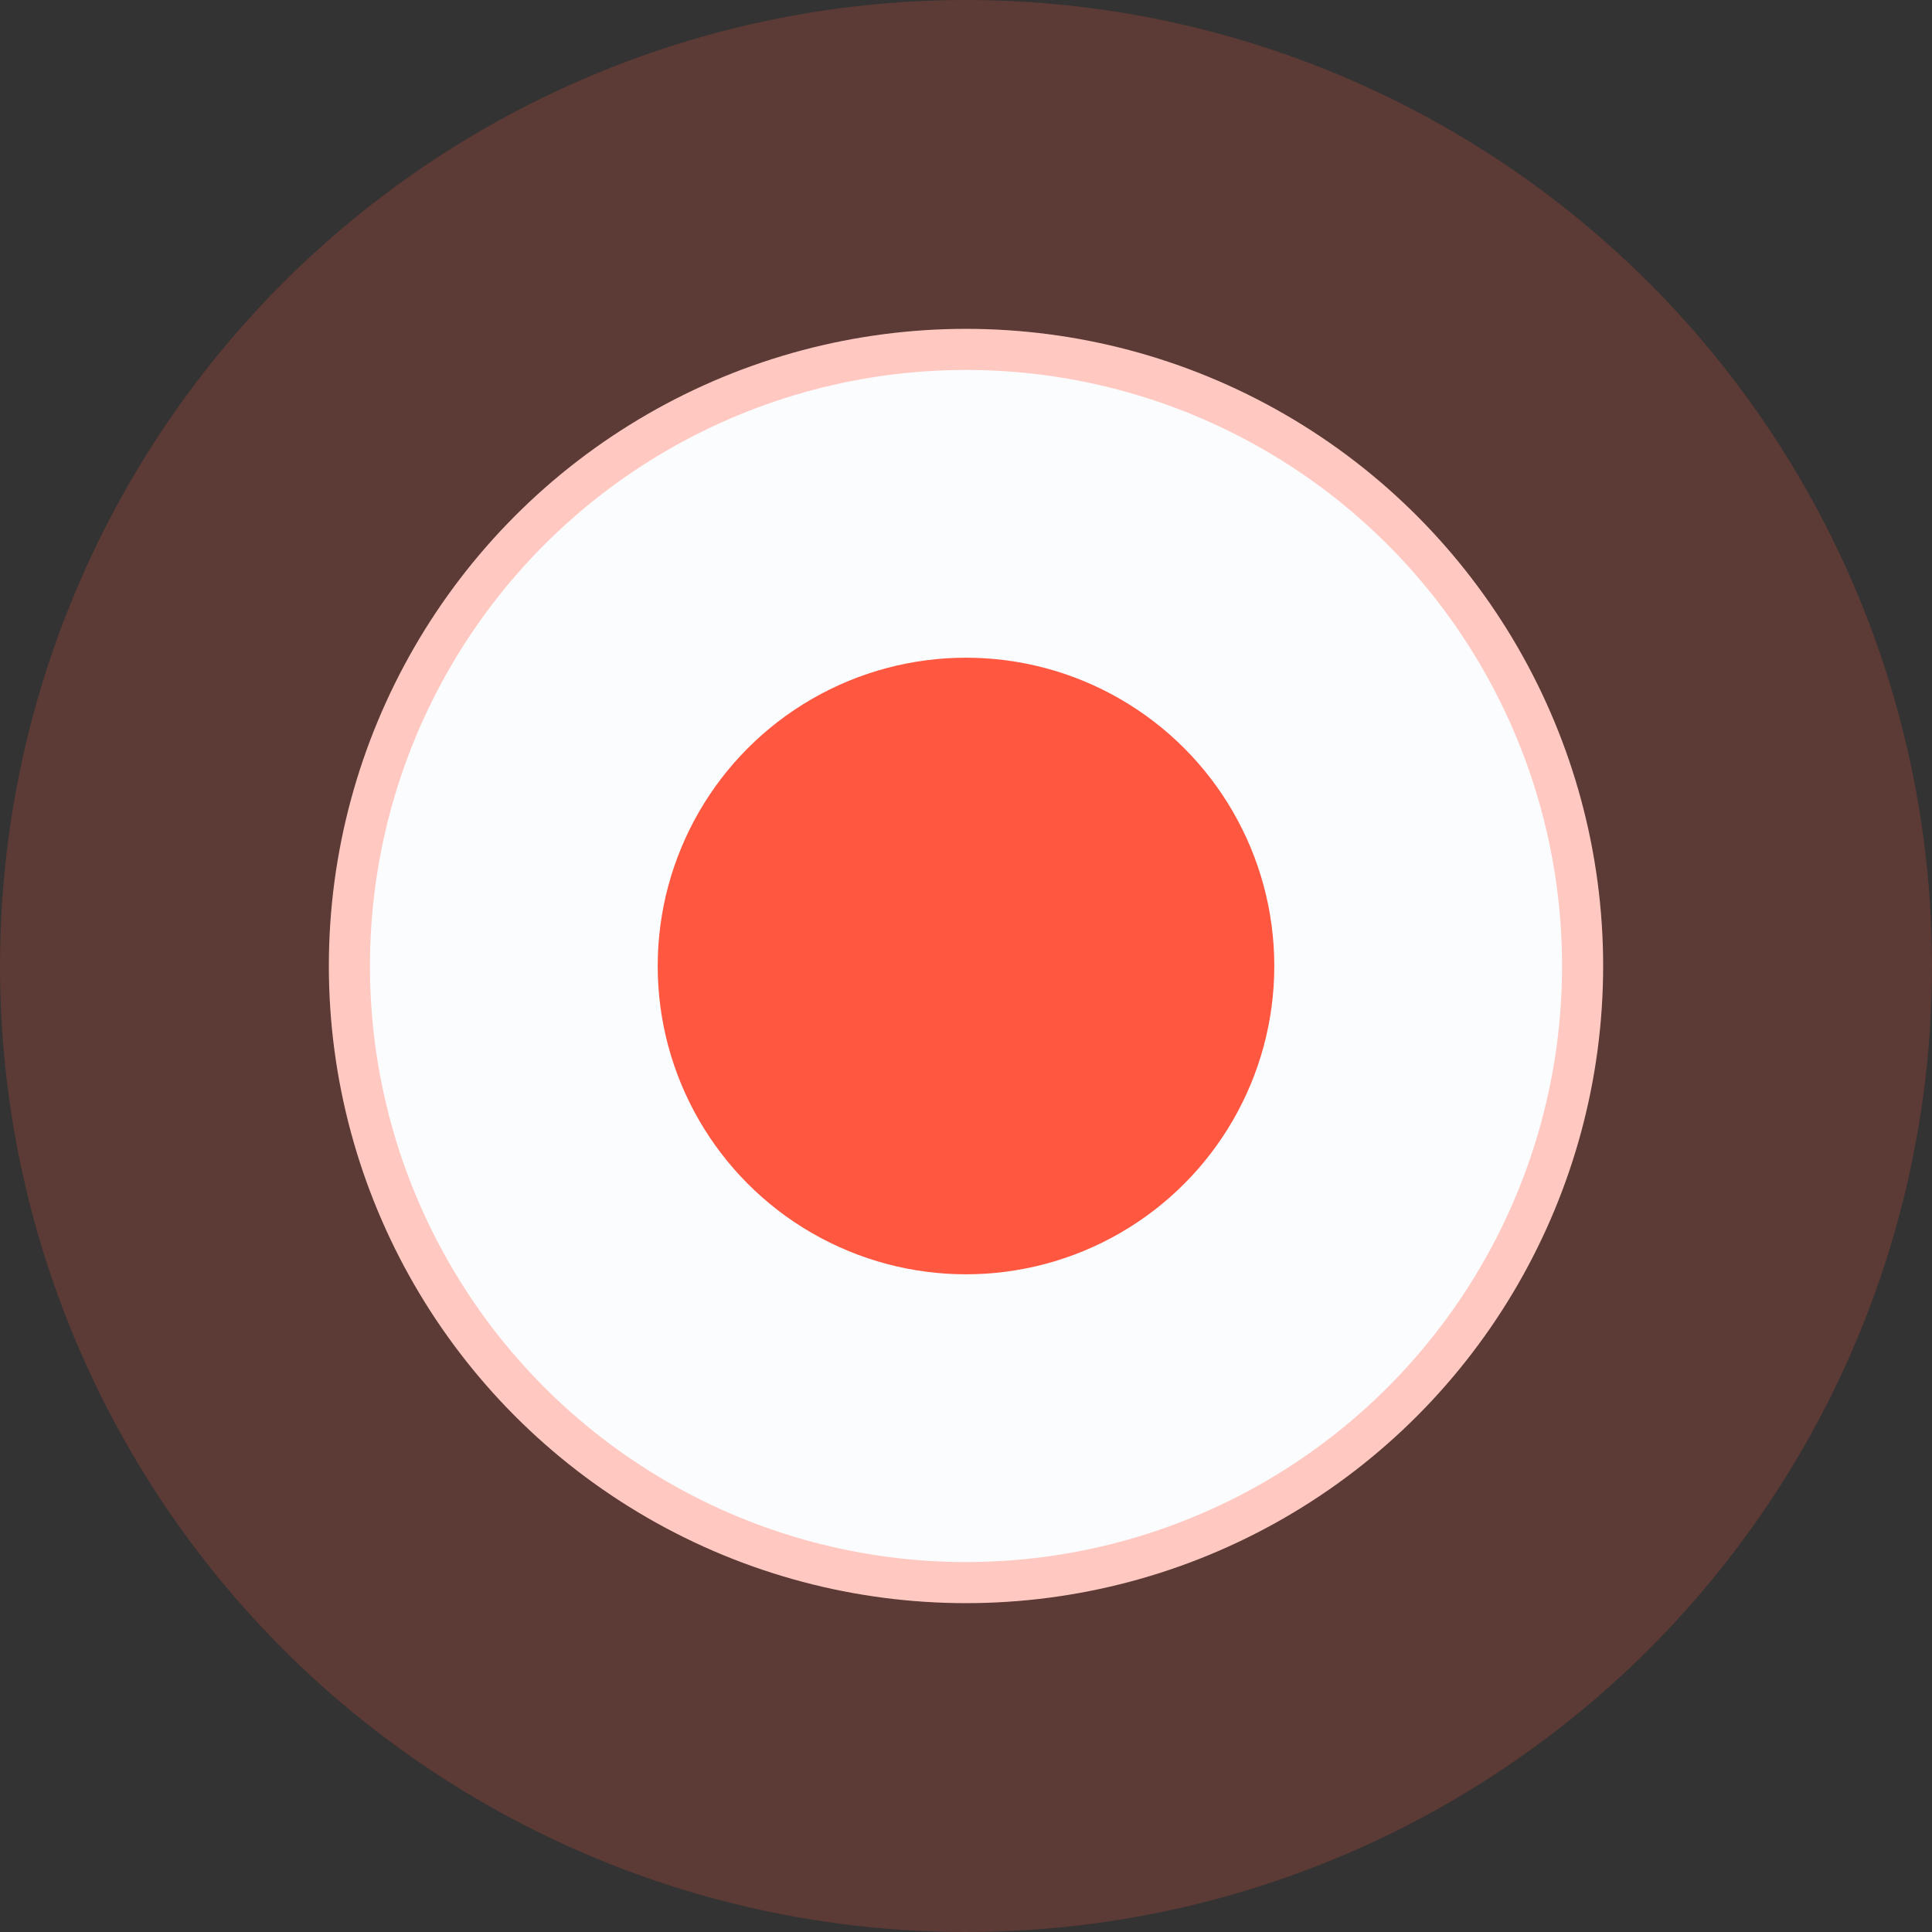 <svg width="47" height="47" viewBox="0 0 47 47" fill="none" xmlns="http://www.w3.org/2000/svg">
<rect x="0" y="0" width="47" height="47" fill="#333333" stroke="none"/>
<circle opacity="0.2" cx="23.5" cy="23.5" r="23.5" fill="#FF5740"/>
<circle cx="23.5" cy="23.5" r="15" fill="#FBFCFE" stroke="#FFC9C2"/>
<circle cx="23.5" cy="23.5" r="7.5" fill="#FF5740"/>
</svg>
